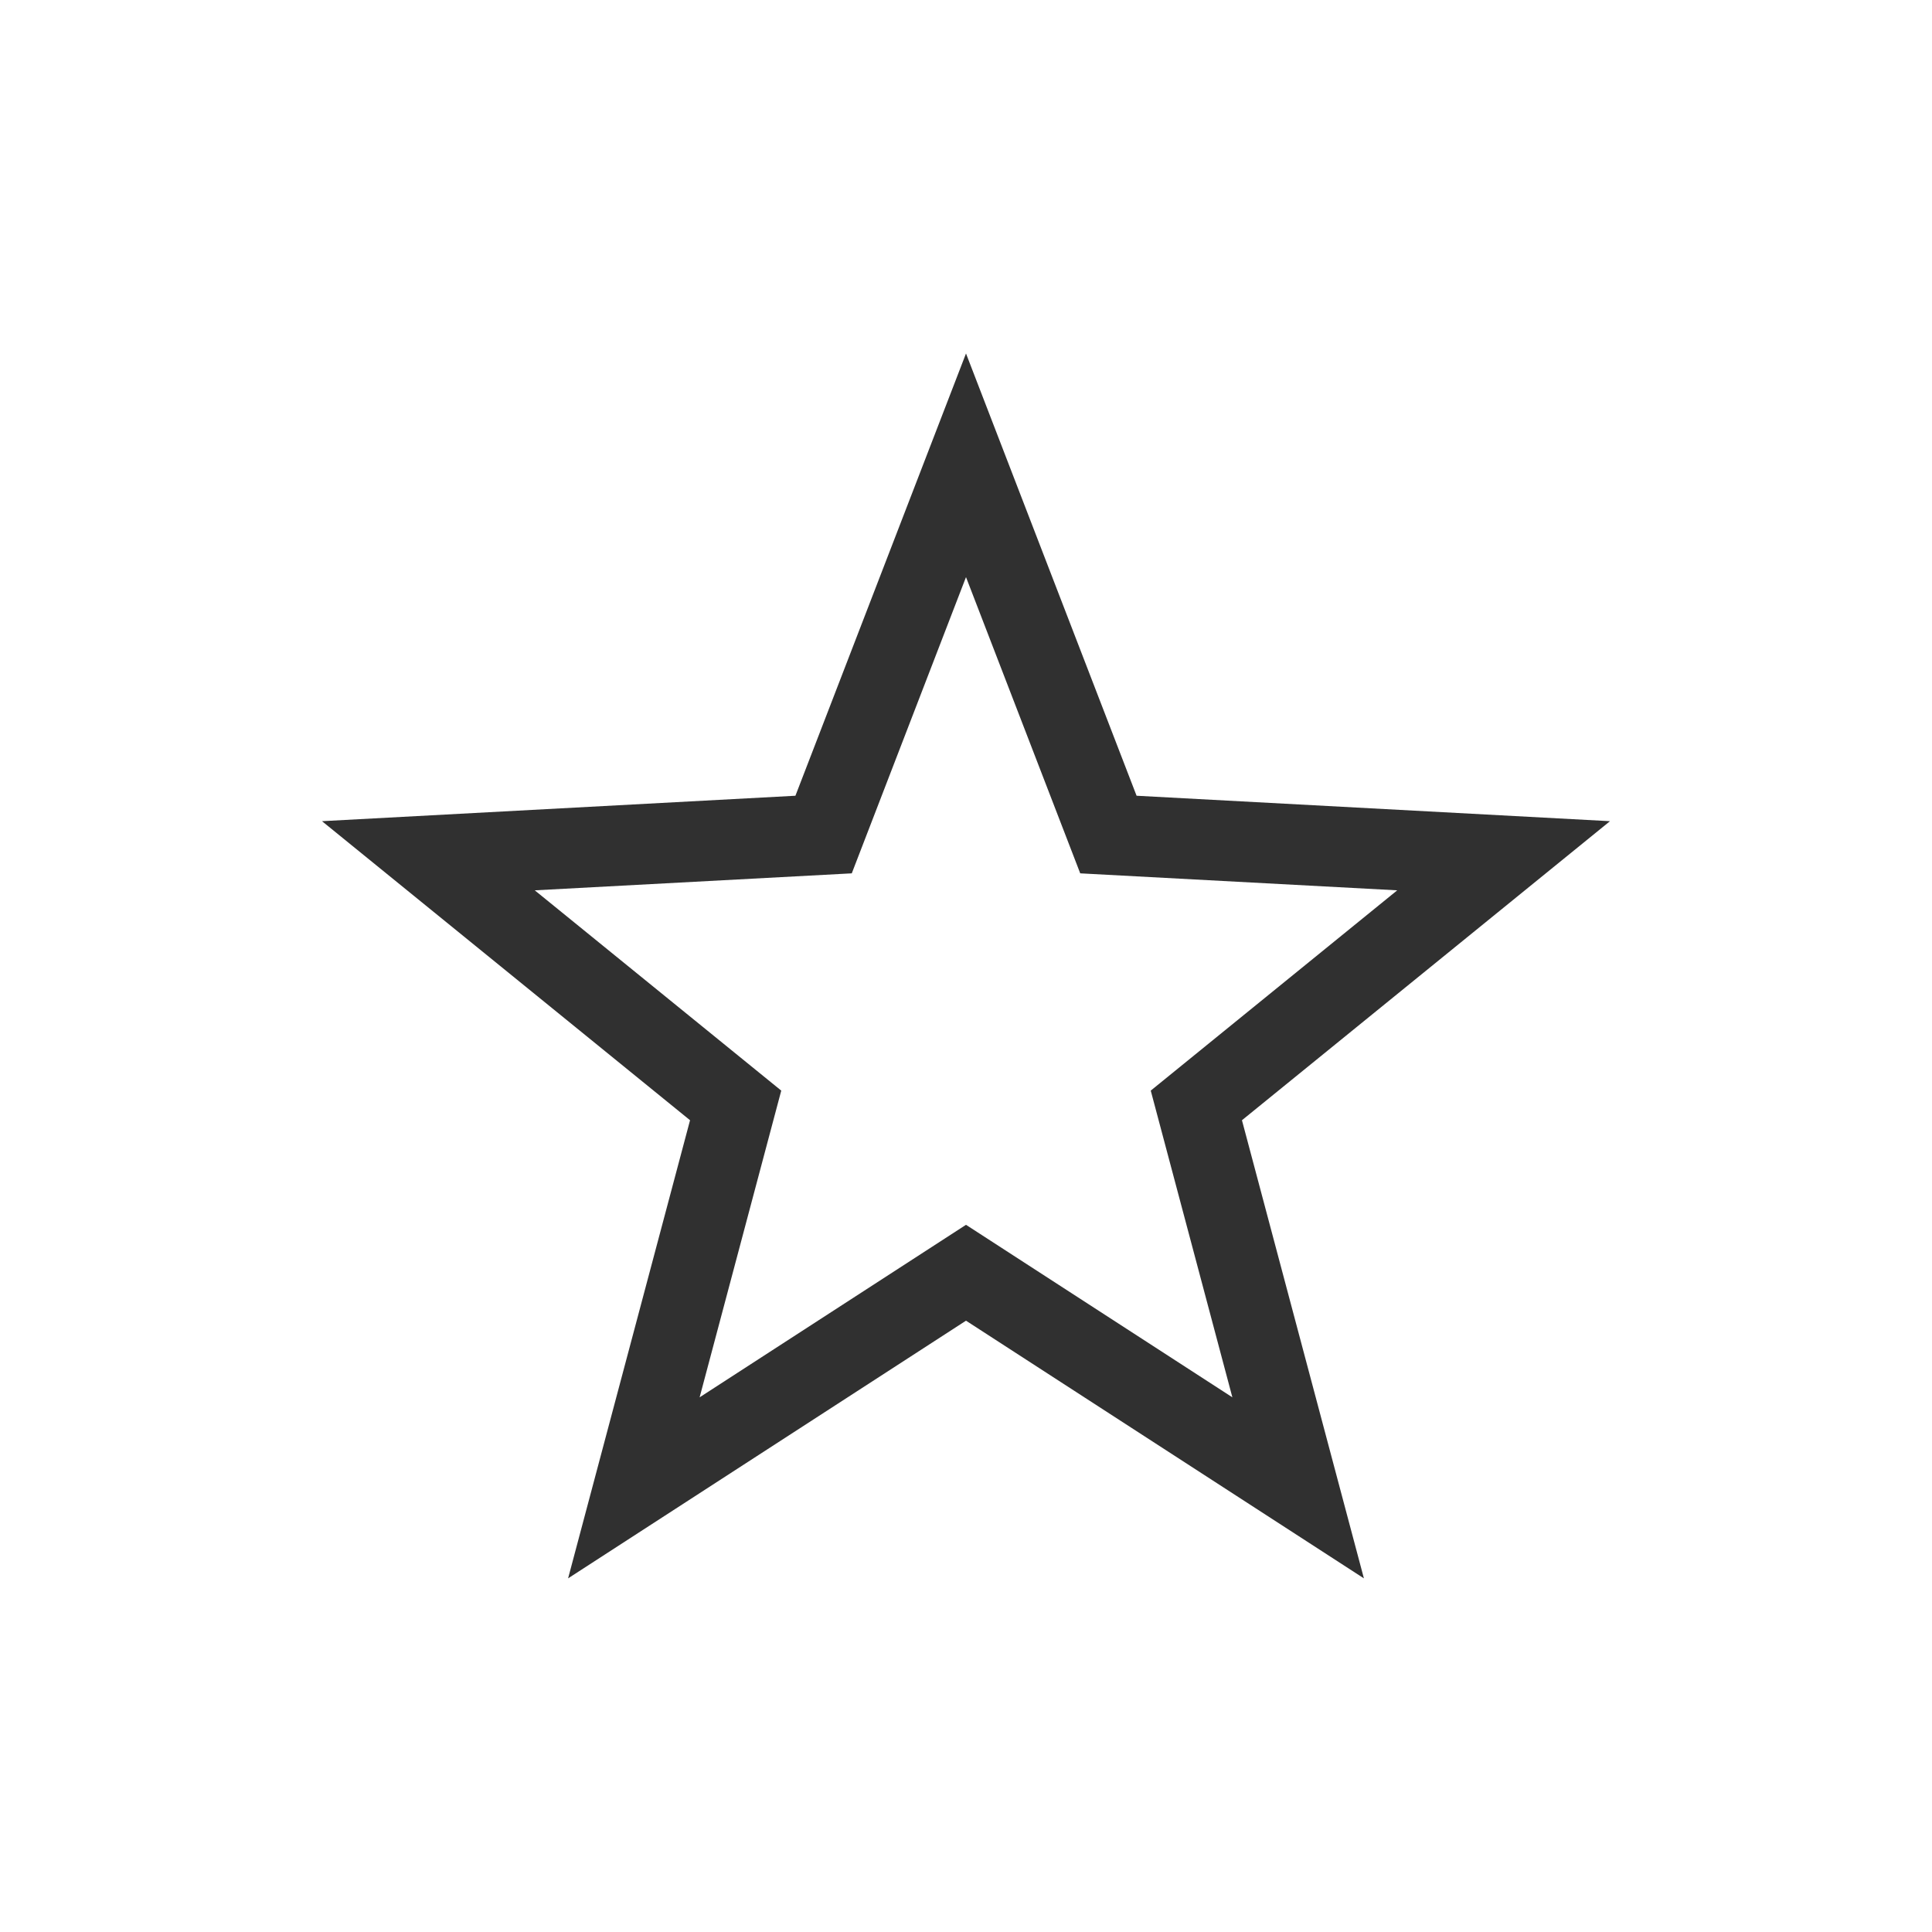 <?xml version="1.0" encoding="UTF-8"?>
<svg width="24px" height="24px" viewBox="0 0 24 24" version="1.1" xmlns="http://www.w3.org/2000/svg" xmlns:xlink="http://www.w3.org/1999/xlink">
    <!-- Generator: Sketch 51.3 (57544) - http://www.bohemiancoding.com/sketch -->
    <title>rating</title>
    <desc>Created with Sketch.</desc>
    <defs></defs>
    <g id="rating" stroke="none" stroke-width="1" fill="none" fill-rule="evenodd">
        <g id="17" transform="translate(4, 4)" fill="#303030" fill-rule="nonzero">
            <path d="M8,3.169 L6.581,6.849 L2.643,7.06 L5.705,9.548 L4.691,13.358 L8,11.215 L11.309,13.358 L10.295,9.548 L13.357,7.06 L9.419,6.849 L8,3.169 Z M8,0.391 L10.119,5.885 L16,6.201 L11.428,9.916 L12.943,15.607 L8,12.406 L3.057,15.607 L4.572,9.916 L0,6.201 L5.881,5.885 L8,0.391 Z" id="Shape"></path>
        </g>
    </g>
</svg>